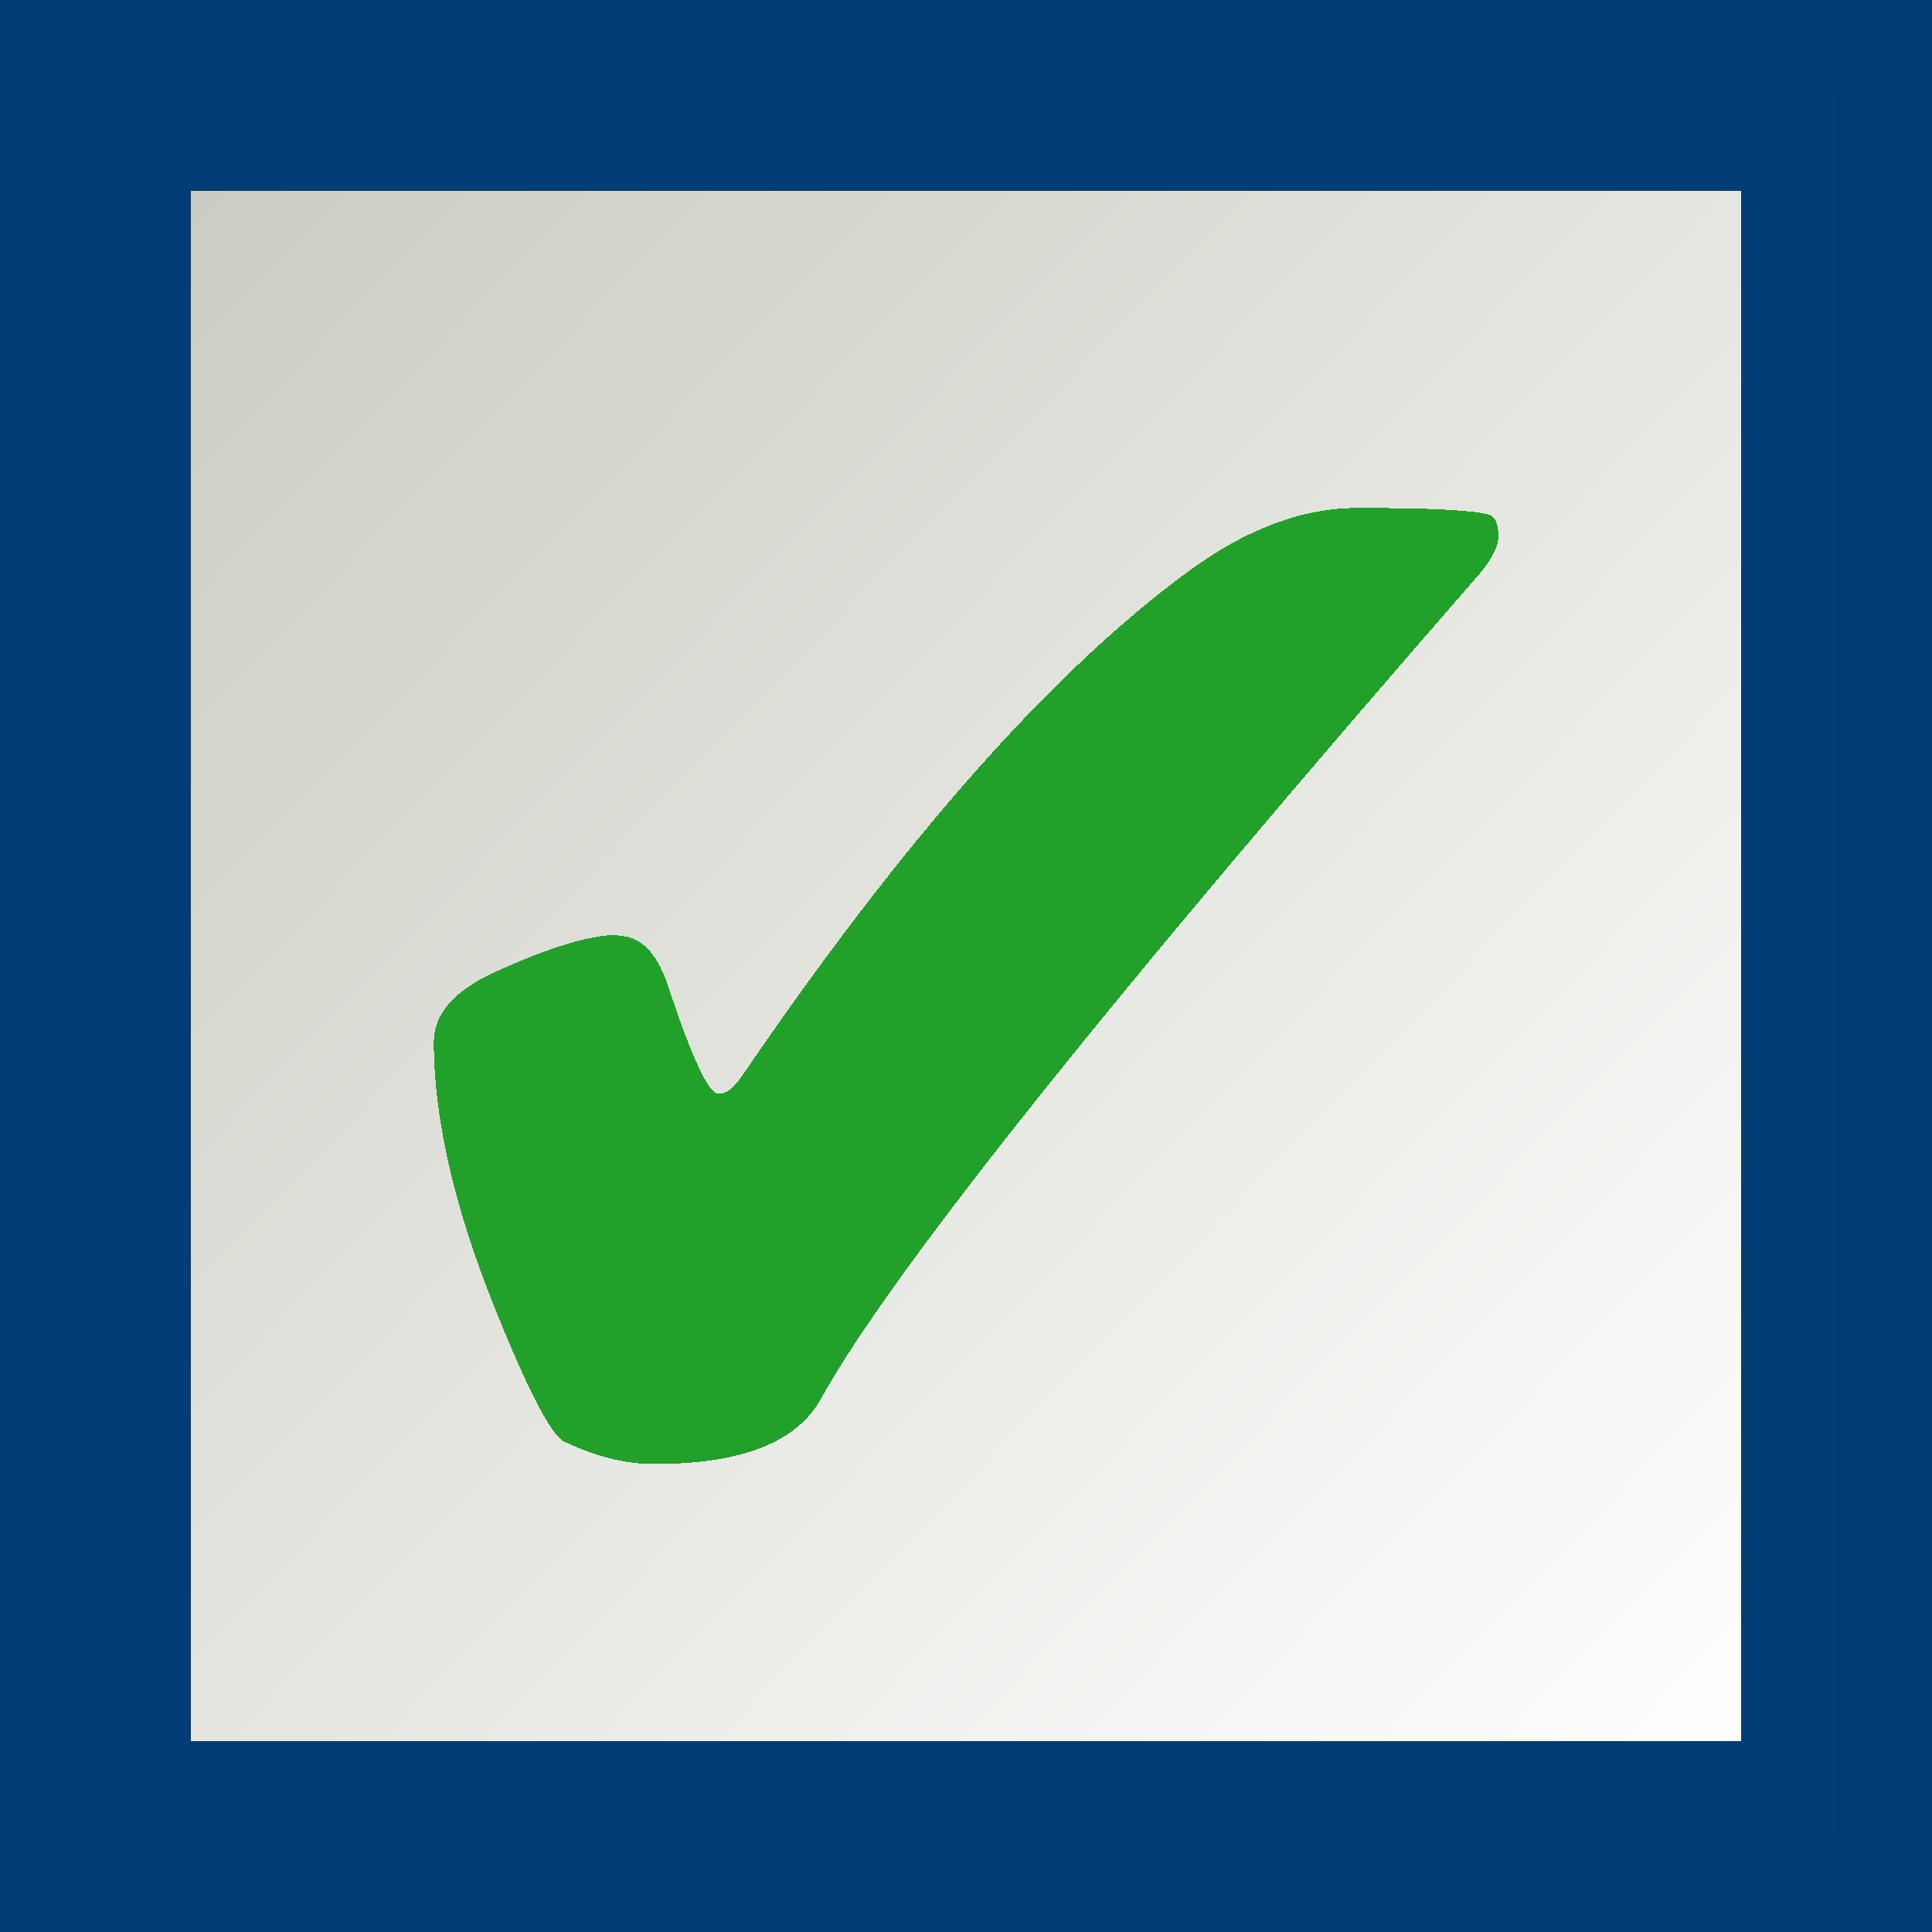 <?xml version="1.0" encoding="UTF-8" standalone="no"?>
<!-- Created with Inkscape (http://www.inkscape.org/) -->

<svg
   xmlns:dc="http://purl.org/dc/elements/1.1/"
   xmlns:cc="http://creativecommons.org/ns#"
   xmlns:rdf="http://www.w3.org/1999/02/22-rdf-syntax-ns#"
   xmlns:svg="http://www.w3.org/2000/svg"
   xmlns="http://www.w3.org/2000/svg"
   xmlns:xlink="http://www.w3.org/1999/xlink"
   xmlns:sodipodi="http://sodipodi.sourceforge.net/DTD/sodipodi-0.dtd"
   xmlns:inkscape="http://www.inkscape.org/namespaces/inkscape"
   width="13"
   height="13"
   viewBox="0 0 13 13"
   version="1.1"
   id="svg8"
   inkscape:version="0.92.4 (5da689c313, 2019-01-14)"
   sodipodi:docname="cb-sn.svg"
   style="shape-rendering:crispEdges">
  <rect x="0" y="0" width="13" height="13" fill="#808080" stroke="none"/>
  <defs
     id="defs2">
    <linearGradient
       inkscape:collect="always"
       id="linearGradient823">
      <stop
         style="stop-color:#ccccc2;stop-opacity:1"
         offset="0"
         id="stop819" />
      <stop
         style="stop-color:#ffffff;stop-opacity:1"
         offset="1"
         id="stop821" />
    </linearGradient>
    <linearGradient
       inkscape:collect="always"
       xlink:href="#linearGradient823"
       id="linearGradient825"
       x1="0.295"
       y1="294.151"
       x2="2.872"
       y2="296.674"
       gradientUnits="userSpaceOnUse"
       gradientTransform="matrix(4.075,0,0,4.114,-0.102,-924.673)" />
  </defs>
  <sodipodi:namedview
     id="base"
     pagecolor="#ffffff"
     bordercolor="#666666"
     borderopacity="1.0"
     inkscape:pageopacity="0.0"
     inkscape:pageshadow="2"
     inkscape:zoom="19.769231"
     inkscape:cx="6.5"
     inkscape:cy="6.5000003"
     inkscape:document-units="px"
     inkscape:current-layer="layer1"
     showgrid="false"
     units="px"
     inkscape:window-width="1034"
     inkscape:window-height="556"
     inkscape:window-x="270"
     inkscape:window-y="31"
     inkscape:window-maximized="0"
     showborder="false"
     inkscape:pagecheckerboard="true"
     fit-margin-top="0"
     fit-margin-left="0"
     fit-margin-right="0"
     fit-margin-bottom="0" />
  <g
     inkscape:label="Layer 1"
     inkscape:groupmode="layer"
     id="layer1"
     transform="translate(0.132,-284.132)">
    <rect
       style="opacity:0.99;fill:url(#linearGradient825);fill-opacity:1;stroke:#003c74;stroke-width:1.284;stroke-miterlimit:4;stroke-dasharray:none;stroke-opacity:1"
       id="rect814"
       width="11.716"
       height="11.716"
       x="0.51"
       y="284.774" />
    <g
       aria-label="✔"
       style="font-style:normal;font-weight:normal;font-size:3.13px;line-height:1.25;font-family:sans-serif;letter-spacing:0px;word-spacing:0px;fill:#21a12a;fill-opacity:1;stroke:none;stroke-width:0.078"
       id="text817"
       transform="matrix(3.78,0,0,3.78,0.368,-825.887)">
      <path
         d="m 0.97,295.322 q 0.06,0 0.09,0.098 0.061,0.183 0.087,0.183 0.02,0 0.041,-0.031 0.43,-0.631 0.795,-0.899 0.154,-0.113 0.301,-0.113 0.194,0 0.234,0.012 0.017,0.005 0.017,0.038 0,0.028 -0.035,0.069 -0.983,1.128 -1.171,1.467 -0.064,0.116 -0.297,0.116 -0.076,0 -0.16,-0.04 -0.035,-0.018 -0.122,-0.234 -0.11,-0.272 -0.11,-0.477 0,-0.075 0.107,-0.124 0.147,-0.067 0.22,-0.067 z"
         style="fill:#21a12a;fill-opacity:1;stroke-width:0.078"
         id="path936"
         inkscape:connector-curvature="0" />
    </g>
  </g>
</svg>
